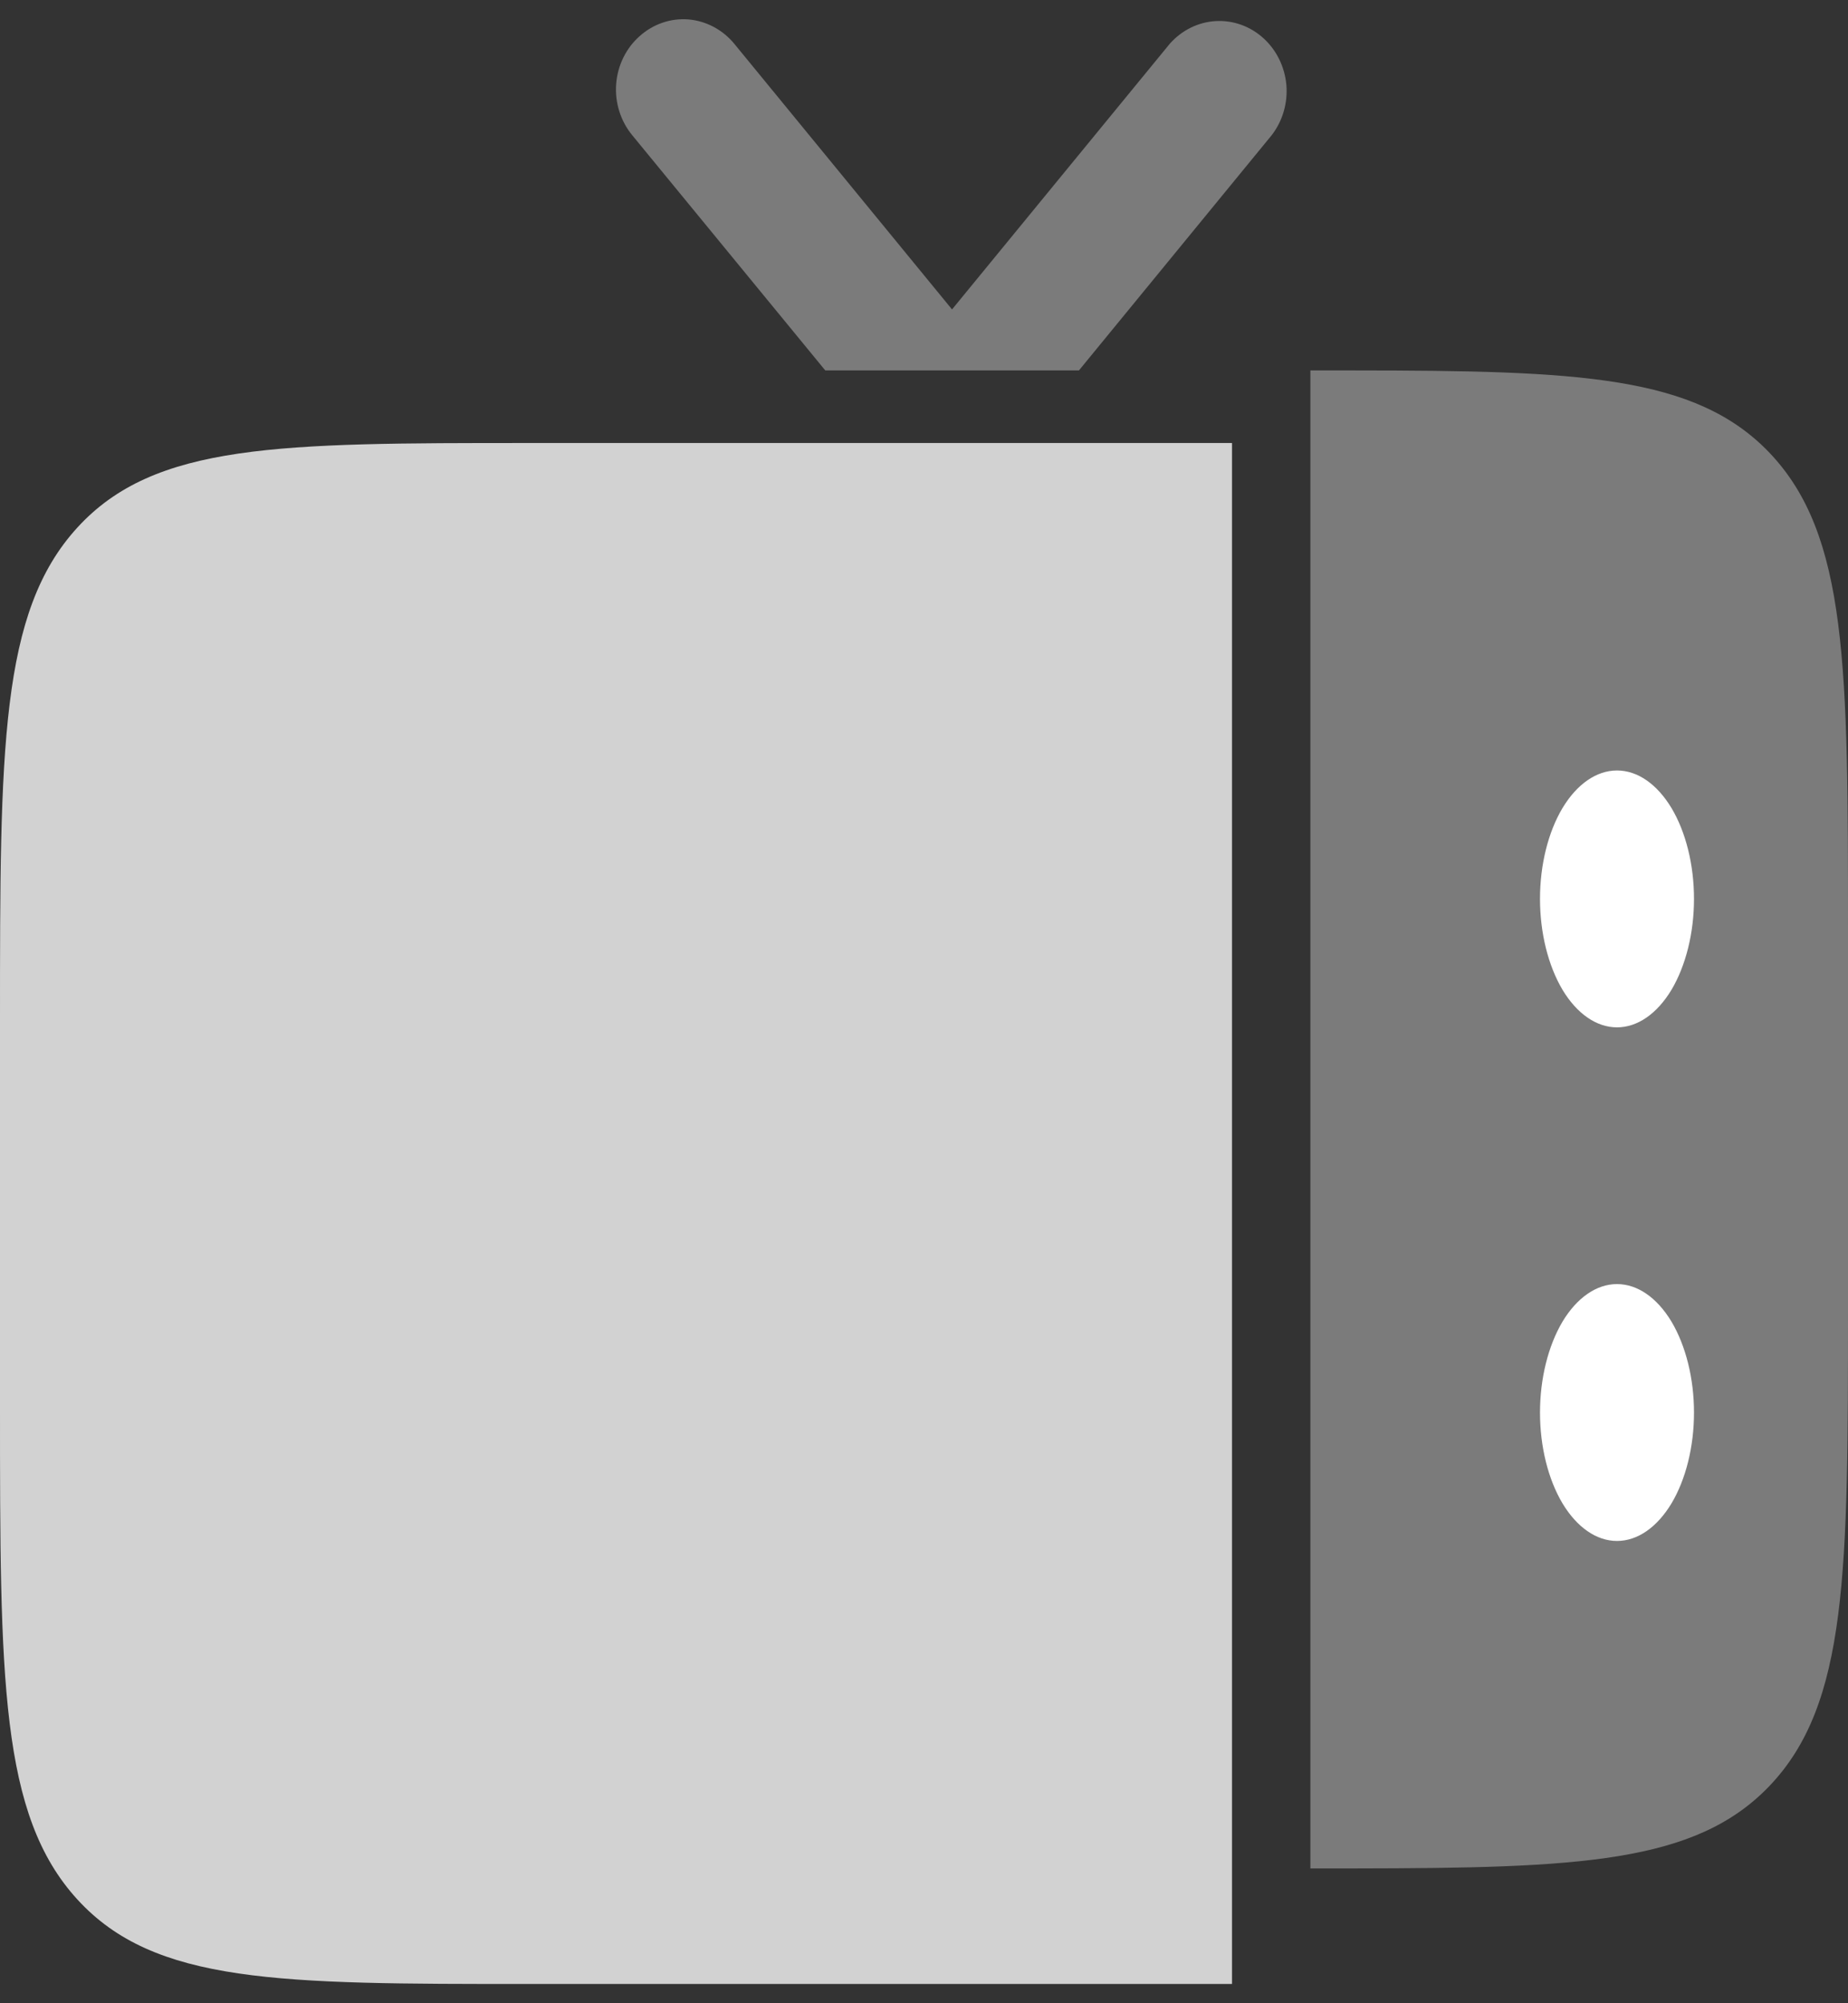 <svg xmlns="http://www.w3.org/2000/svg" width="12" height="13" viewBox="0 0 12 13" fill="none">
  <rect x="0" y="0" width="12" height="13" fill="#333333" stroke="none"/>
  <path fill-rule="evenodd" clip-rule="evenodd" d="M8 2.875H3.429C1.813 2.875 1.004 2.875 0.502 3.424C-3.40598e-08 3.973 0 4.857 0 6.625V9.125C0 10.893 -3.40598e-08 11.777 0.502 12.326C1.004 12.875 1.813 12.875 3.429 12.875H8V2.875Z" fill="#D2D2D2"/>
  <path d="M12 6.049V8.479C12 10.198 12 11.057 11.489 11.591C11.009 12.092 10.253 12.123 8.8 12.125H8.509V2.404H8.8C10.253 2.405 11.009 2.436 11.489 2.937C12 3.472 12 4.33 12 6.049ZM7.006 2.404L8.258 0.877C8.329 0.785 8.363 0.668 8.353 0.55C8.342 0.432 8.288 0.323 8.202 0.246C8.116 0.169 8.005 0.13 7.892 0.137C7.779 0.144 7.673 0.197 7.596 0.284L6.182 2.008L4.768 0.284C4.693 0.193 4.586 0.136 4.47 0.126C4.355 0.117 4.241 0.156 4.153 0.235C4.065 0.313 4.01 0.425 4.001 0.546C3.992 0.666 4.03 0.786 4.105 0.877L5.359 2.404H7.006Z" fill="#7B7B7B"/>
  <path d="M10.5 5C10.633 5 10.76 5.088 10.854 5.244C10.947 5.4 11 5.612 11 5.833C11 6.054 10.947 6.266 10.854 6.423C10.76 6.579 10.633 6.667 10.5 6.667C10.367 6.667 10.24 6.579 10.146 6.423C10.053 6.266 10 6.054 10 5.833C10 5.612 10.053 5.4 10.146 5.244C10.24 5.088 10.367 5 10.5 5ZM10.5 8.333C10.633 8.333 10.76 8.421 10.854 8.577C10.947 8.734 11 8.946 11 9.167C11 9.388 10.947 9.6 10.854 9.756C10.76 9.912 10.633 10 10.5 10C10.367 10 10.24 9.912 10.146 9.756C10.053 9.6 10 9.388 10 9.167C10 8.946 10.053 8.734 10.146 8.577C10.24 8.421 10.367 8.333 10.5 8.333Z" fill="white"/>
</svg>